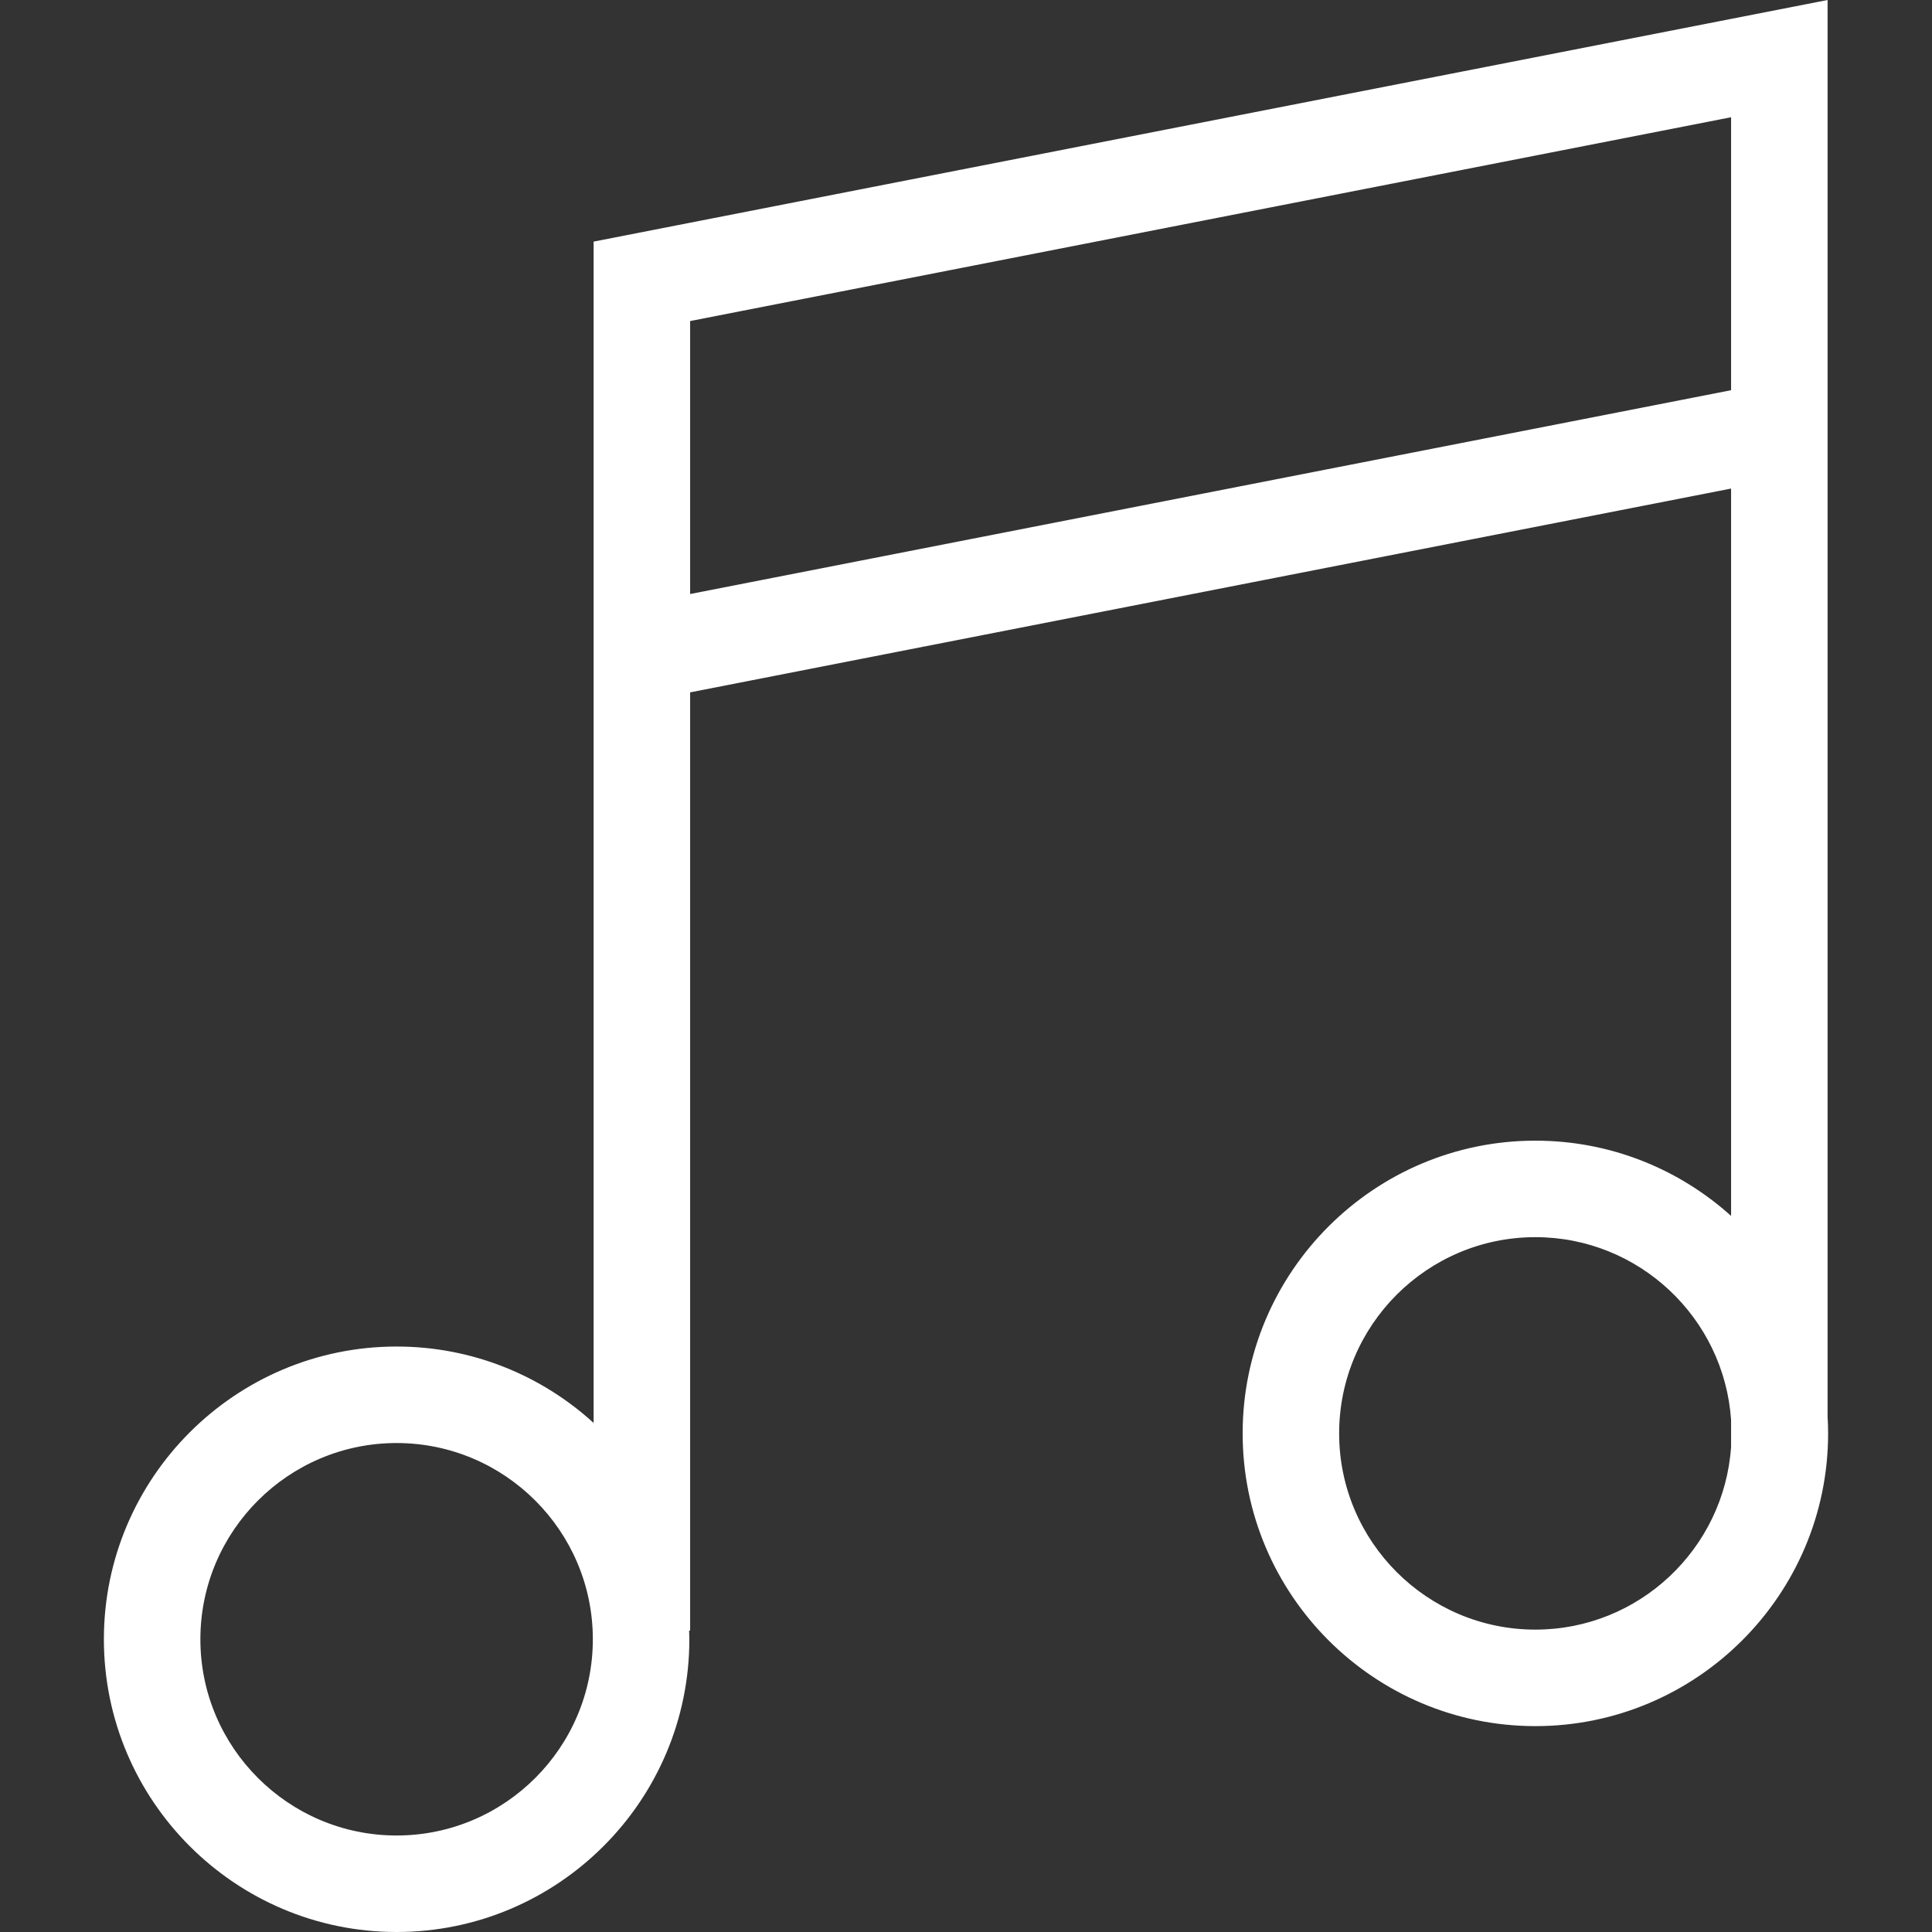 <?xml version="1.0" encoding="iso-8859-1"?>
<!-- Generator: Adobe Illustrator 19.1.0, SVG Export Plug-In . SVG Version: 6.00 Build 0)  -->
<svg xmlns="http://www.w3.org/2000/svg" xmlns:xlink="http://www.w3.org/1999/xlink" version="1.1" id="Capa_1" x="0px" y="0px" viewBox="0 0 300.295 300.295" style="enable-background:new 0 0 300.295 300.295;" xml:space="preserve" width="512px" height="512px">
<rect x="0" y="0" width="300.295" height="300.295" fill="#333333" stroke="none"/>
<g>
	<path d="M284.066,220.185V0L92.269,37.554v183.618c-8.09-7.374-18.839-11.877-30.622-11.877c-25.089,0-45.5,20.411-45.5,45.5   s20.411,45.5,45.5,45.5s45.5-20.411,45.5-45.5c0-0.454-0.021-0.903-0.034-1.354h0.156V107.616l161.798-31.679v113.056   c-8.066-7.266-18.734-11.698-30.42-11.698c-25.089,0-45.5,20.411-45.5,45.5s20.411,45.5,45.5,45.5c25.089,0,45.5-20.411,45.5-45.5   C284.146,221.918,284.115,221.049,284.066,220.185z M61.646,285.295c-16.817,0-30.5-13.683-30.5-30.5s13.683-30.5,30.5-30.5   s30.5,13.683,30.5,30.5S78.464,285.295,61.646,285.295z M107.269,92.33V49.901l161.798-31.679V60.65L107.269,92.33z    M238.646,253.295c-16.817,0-30.5-13.683-30.5-30.5s13.683-30.5,30.5-30.5c16.112,0,29.338,12.562,30.42,28.404v4.192   C267.985,240.733,254.759,253.295,238.646,253.295z" fill="#FFFFFF"/>
	<g>
	</g>
	<g>
	</g>
	<g>
	</g>
	<g>
	</g>
	<g>
	</g>
	<g>
	</g>
	<g>
	</g>
	<g>
	</g>
	<g>
	</g>
	<g>
	</g>
	<g>
	</g>
	<g>
	</g>
	<g>
	</g>
	<g>
	</g>
	<g>
	</g>
</g>
<g>
</g>
<g>
</g>
<g>
</g>
<g>
</g>
<g>
</g>
<g>
</g>
<g>
</g>
<g>
</g>
<g>
</g>
<g>
</g>
<g>
</g>
<g>
</g>
<g>
</g>
<g>
</g>
<g>
</g>
</svg>
